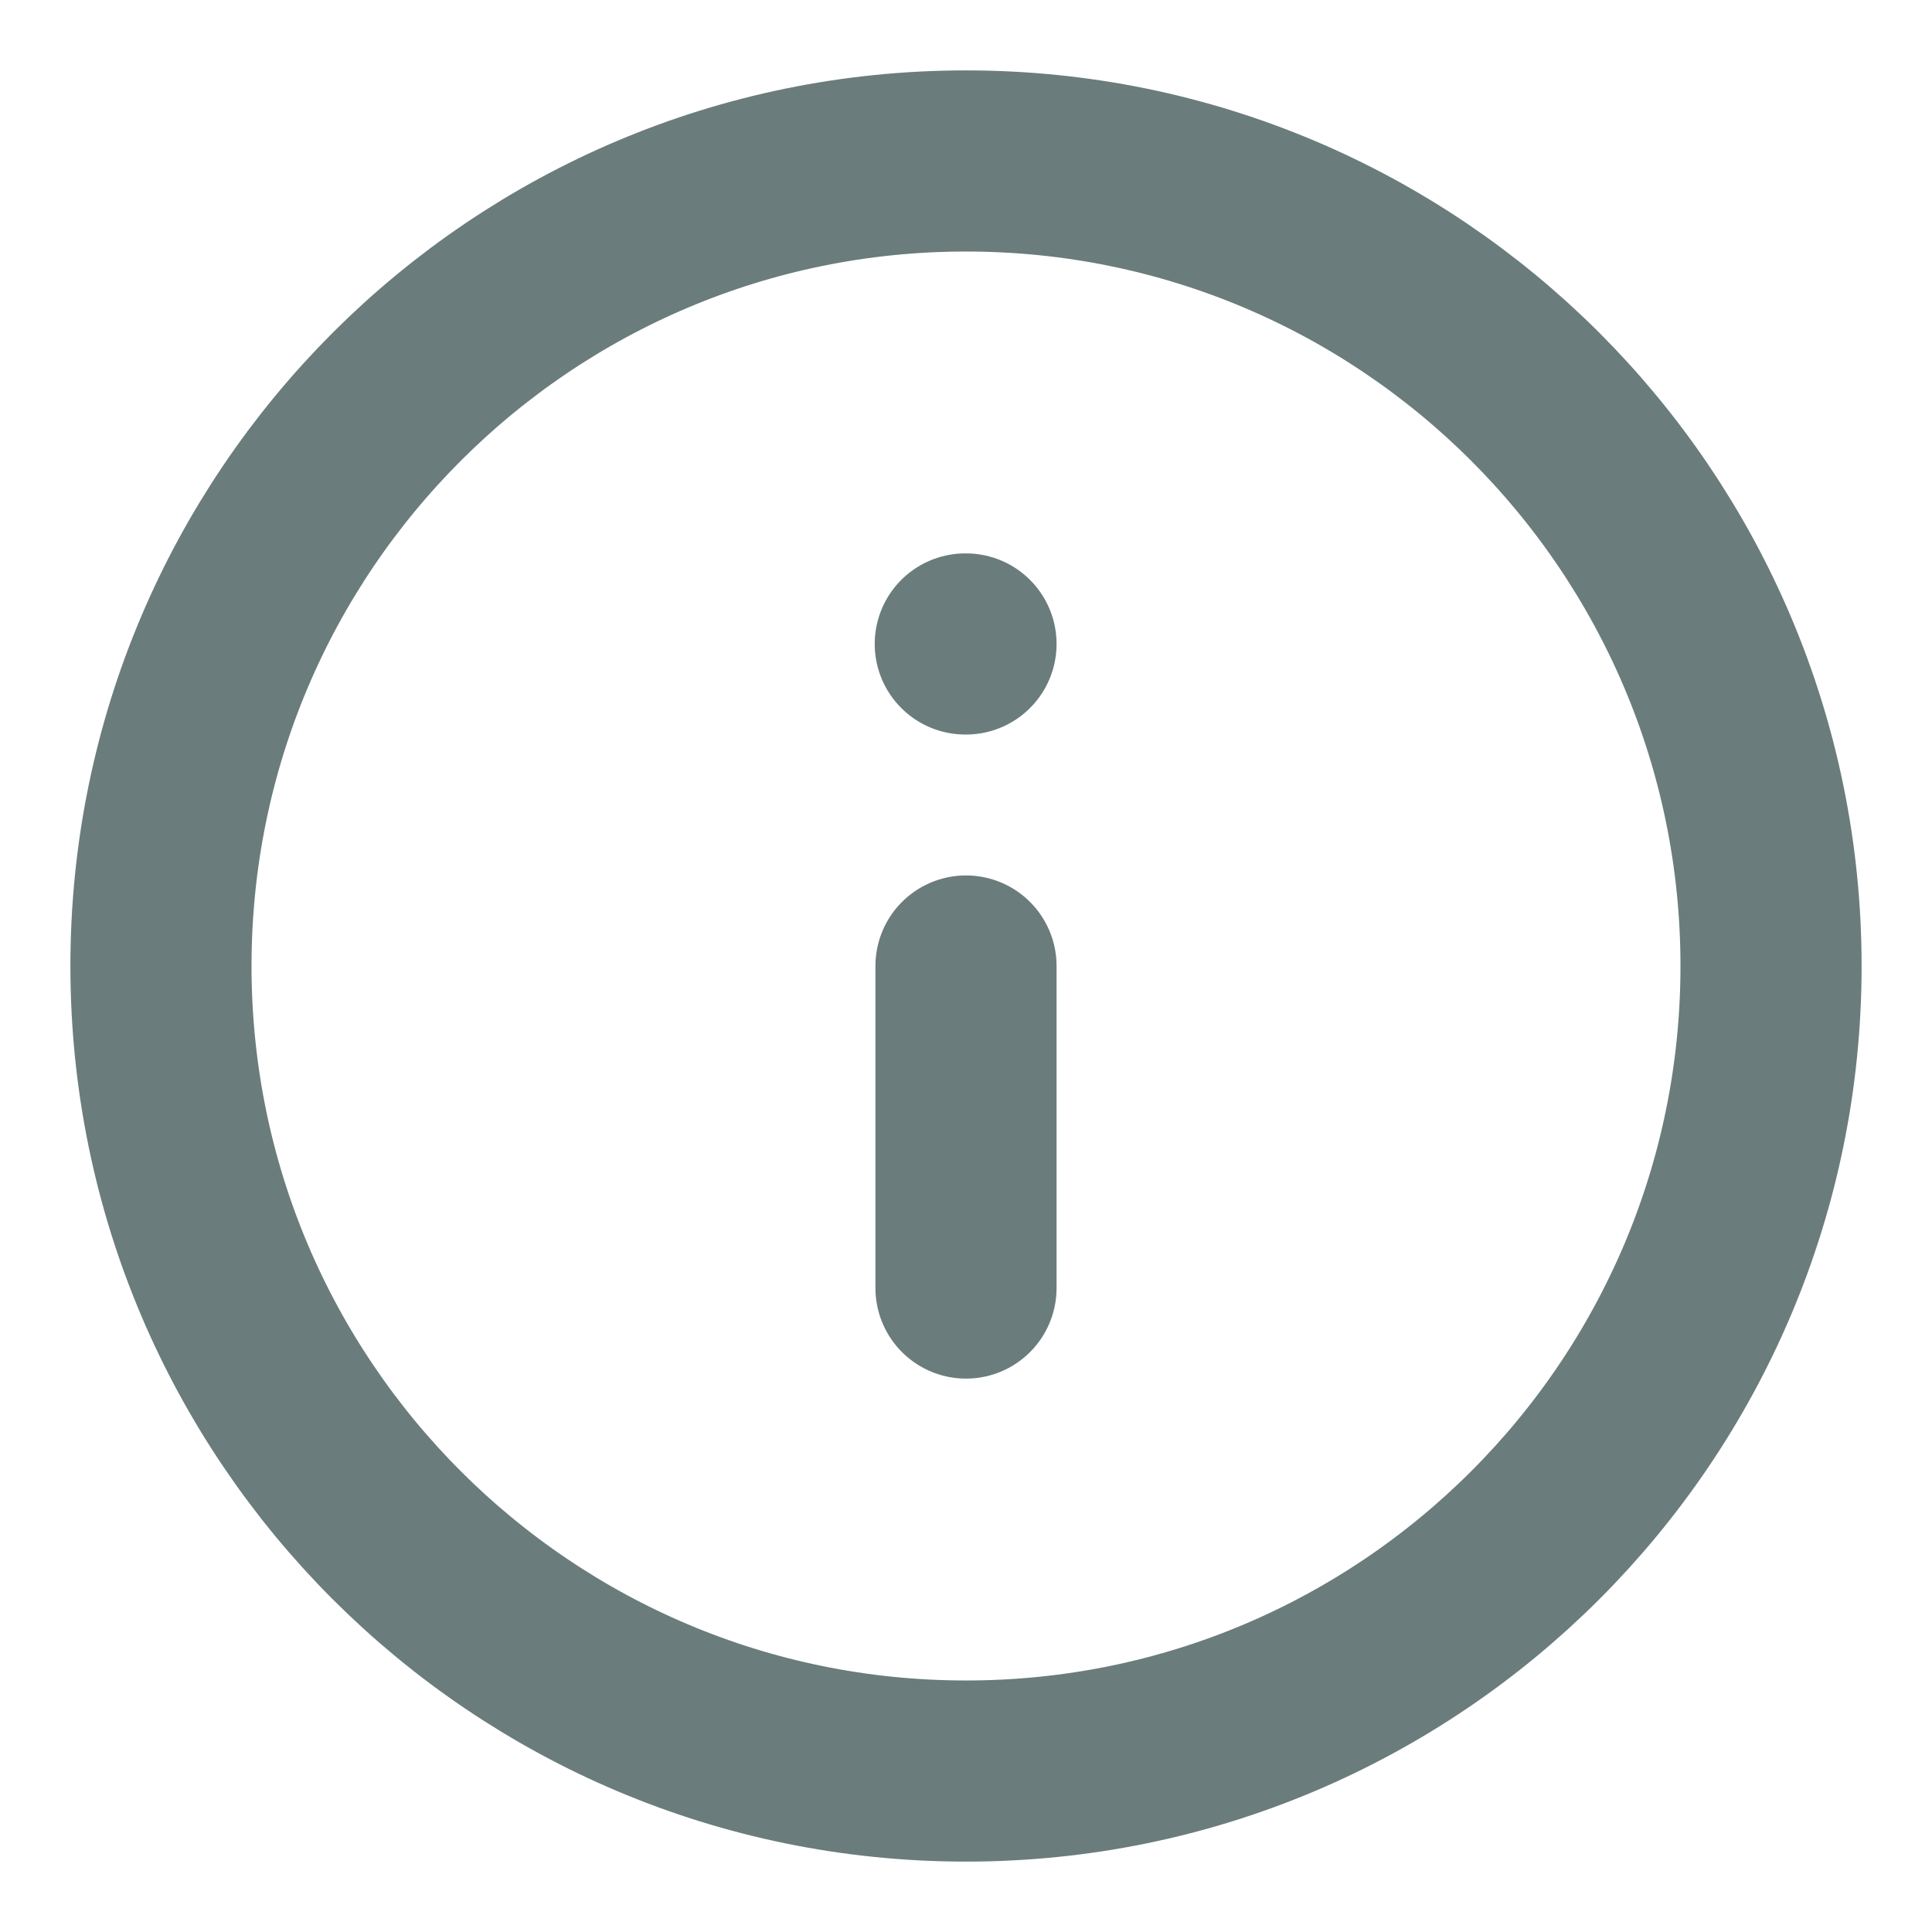 <svg width="16" height="16" viewBox="0 0 16 16" fill="none" xmlns="http://www.w3.org/2000/svg">
<g clip-path="url(#clip0)">
<path d="M8 1.333C4.318 1.333 1.333 4.318 1.333 8C1.333 11.682 4.318 14.667 8 14.667C11.682 14.667 14.667 11.682 14.667 8C14.667 4.318 11.682 1.333 8 1.333Z" stroke="#6A7C7B" stroke-width="1.5" stroke-linecap="round" stroke-linejoin="round"/>
<path d="M8 10.667L8 8" stroke="#6A7C7B" stroke-width="1.5" stroke-linecap="round" stroke-linejoin="round"/>
<path d="M8 5.333L7.994 5.333" stroke="#6A7C7B" stroke-width="1.5" stroke-linecap="round" stroke-linejoin="round"/>
</g>
<defs>
<clipPath id="clip0">
<rect width="16" height="16" fill="white" transform="translate(16 16) rotate(-180)"/>
</clipPath>
</defs>
</svg>
